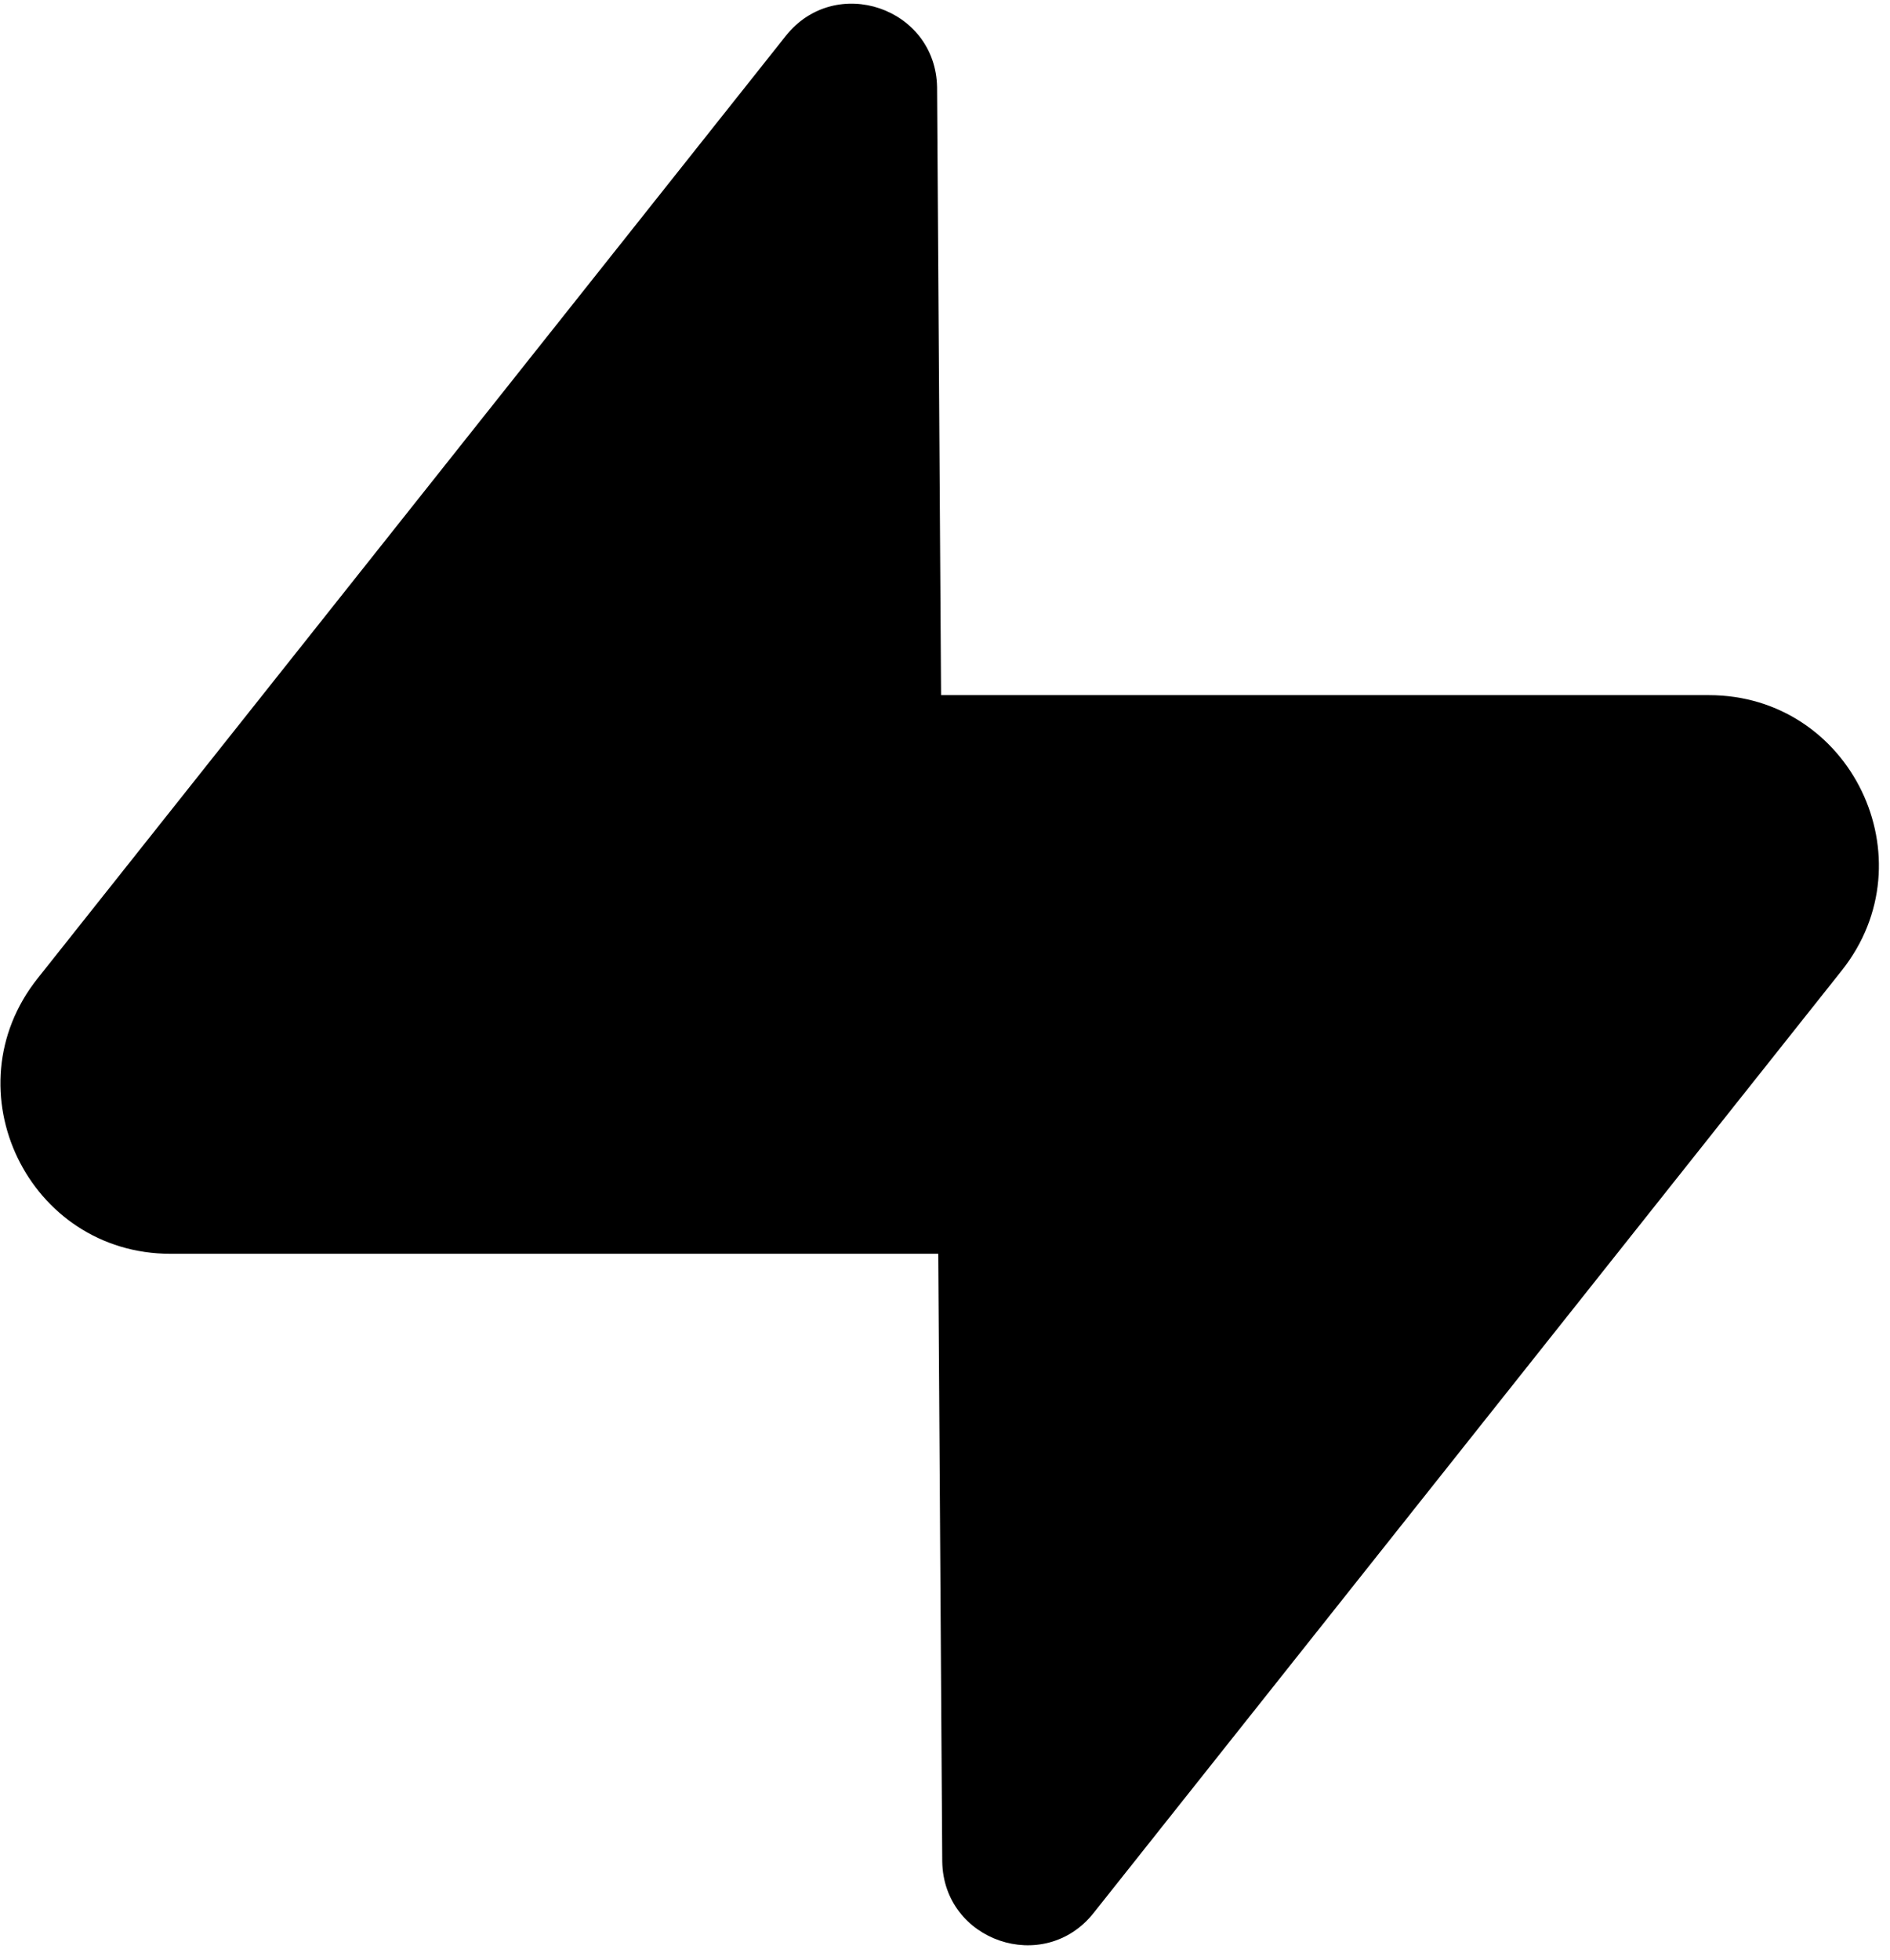 <?xml version="1.0" encoding="utf-8"?>
<svg width="109" height="113" viewBox="0 0 109 113" fill="none" xmlns="http://www.w3.org/2000/svg" xmlns:bx="https://boxy-svg.com"><path d="M63.708 110.284C60.848 113.885 55.05 111.912 54.981 107.314L53.974 40.063L99.194 40.063C107.384 40.063 111.952 49.523 106.859 55.937L63.708 110.284Z" fill-opacity="0.2" style=""/><path d="M45.317 2.071C48.176 -1.53 53.974 0.443 54.043 5.041L54.485 72.292H9.831C1.64 72.292 -2.928 62.832 2.166 56.417L45.317 2.071Z" style="fill: rgb(0, 0, 0);"/><defs><bx:export><bx:file format="svg" path="supabase.svg"/></bx:export></defs><path d="M 99.194 41.941 C 102.053 38.34 107.852 40.313 107.921 44.911 L 108.362 112.163 L 63.708 112.163 C 55.518 112.163 50.95 102.702 56.043 96.288 L 99.194 41.941 Z" style="fill: rgb(0, 0, 0); transform-origin: 81.131px 76.122px;" transform="matrix(-1, 0, 0, -1, 0, -0)"/></svg>